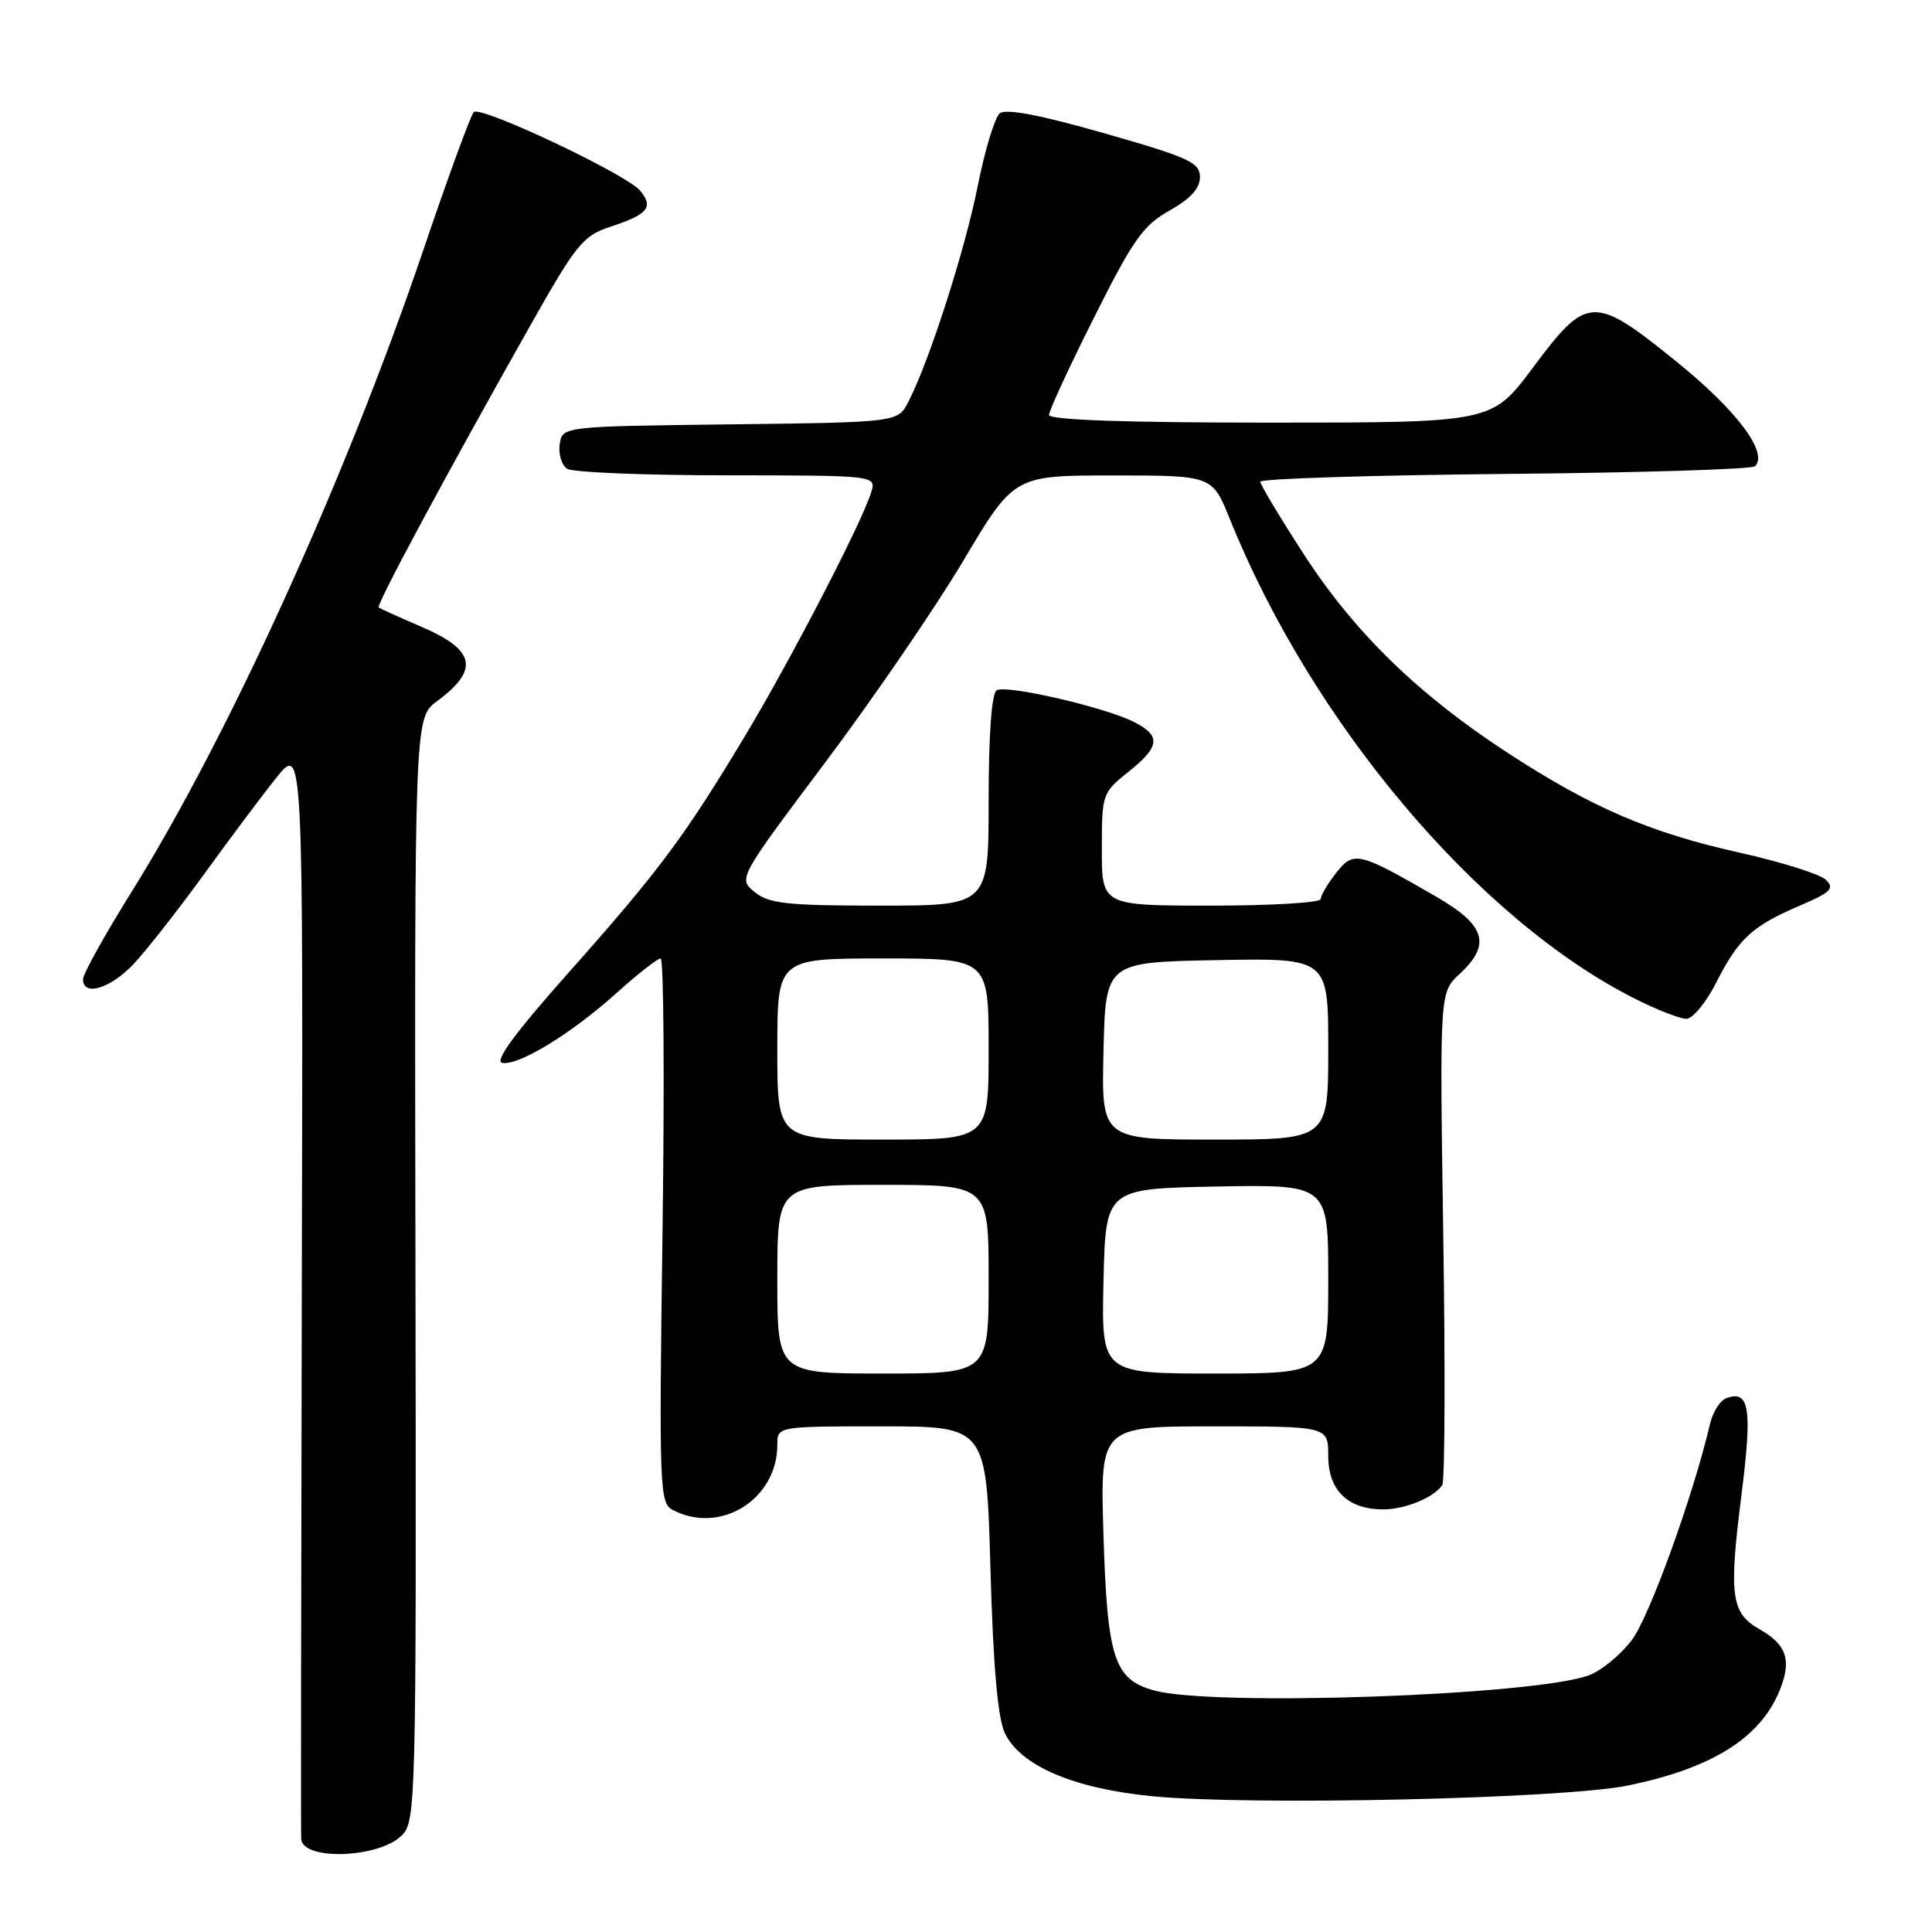<?xml version="1.0" encoding="UTF-8" standalone="no"?>
<!DOCTYPE svg PUBLIC "-//W3C//DTD SVG 1.1//EN" "http://www.w3.org/Graphics/SVG/1.1/DTD/svg11.dtd" >
<svg xmlns="http://www.w3.org/2000/svg" xmlns:xlink="http://www.w3.org/1999/xlink" version="1.1" viewBox="0 0 256 256">
 <g >
 <path fill="currentColor"
d=" M 53.23 243.21 C 55.12 241.32 55.17 239.28 55.05 168.20 C 54.92 95.12 54.92 95.12 57.91 92.91 C 63.59 88.71 63.01 86.10 55.68 82.98 C 52.83 81.76 50.35 80.64 50.18 80.48 C 49.83 80.16 59.20 62.74 70.10 43.42 C 76.44 32.20 77.21 31.25 81.01 30.00 C 85.87 28.39 86.62 27.46 84.84 25.28 C 83.06 23.11 63.70 13.96 62.78 14.85 C 62.38 15.23 59.39 23.41 56.13 33.02 C 45.89 63.24 30.32 97.52 17.45 118.15 C 13.90 123.84 11.00 129.06 11.00 129.75 C 11.00 132.09 14.60 131.01 17.69 127.75 C 19.38 125.96 23.53 120.67 26.92 116.00 C 30.30 111.33 34.66 105.50 36.61 103.06 C 40.17 98.63 40.17 98.63 39.99 170.56 C 39.90 210.13 39.86 243.03 39.91 243.68 C 40.13 246.58 50.22 246.22 53.23 243.21 Z  M 215.66 236.60 C 227.05 234.27 233.48 230.16 235.96 223.62 C 237.38 219.86 236.66 217.87 233.14 215.88 C 229.37 213.74 229.06 211.42 230.76 198.03 C 232.21 186.57 231.81 184.09 228.70 185.29 C 227.90 185.59 226.96 187.11 226.59 188.67 C 224.33 198.28 218.54 214.28 216.22 217.32 C 214.73 219.29 212.15 221.40 210.50 222.00 C 203.11 224.68 160.68 226.15 152.91 223.99 C 147.61 222.52 146.72 219.76 146.21 203.25 C 145.78 189.00 145.78 189.00 160.89 189.00 C 176.00 189.00 176.00 189.00 176.00 192.94 C 176.00 197.48 178.60 200.00 183.29 200.00 C 186.21 200.00 190.03 198.42 191.11 196.77 C 191.45 196.25 191.51 181.36 191.24 163.66 C 190.76 131.50 190.76 131.50 193.38 129.08 C 197.64 125.14 196.87 122.60 190.25 118.78 C 179.98 112.85 179.38 112.71 177.04 115.67 C 175.92 117.10 175.00 118.66 175.00 119.13 C 175.00 119.61 168.47 120.00 160.50 120.00 C 146.00 120.00 146.00 120.00 146.00 112.54 C 146.00 105.22 146.06 105.04 149.50 102.29 C 153.72 98.93 153.88 97.50 150.25 95.66 C 146.34 93.69 133.32 90.69 132.06 91.47 C 131.40 91.87 131.00 97.35 131.00 106.06 C 131.00 120.00 131.00 120.00 116.61 120.00 C 104.27 120.00 101.91 119.74 100.01 118.21 C 97.80 116.42 97.80 116.42 109.33 101.05 C 115.68 92.59 123.91 80.57 127.62 74.34 C 134.36 63.00 134.36 63.00 147.50 63.00 C 160.63 63.00 160.63 63.00 162.95 68.75 C 173.85 95.82 195.91 121.93 216.72 132.38 C 219.59 133.82 222.62 135.00 223.45 135.00 C 224.28 135.00 226.05 132.86 227.38 130.25 C 230.35 124.39 232.15 122.72 238.42 120.03 C 242.63 118.23 243.14 117.72 241.92 116.56 C 241.14 115.82 236.00 114.21 230.50 112.98 C 218.61 110.33 210.89 107.01 199.75 99.74 C 187.94 92.04 179.50 83.83 172.82 73.53 C 169.62 68.59 167.00 64.23 167.00 63.83 C 167.00 63.43 181.59 62.97 199.42 62.80 C 217.25 62.64 232.16 62.18 232.55 61.78 C 234.35 59.98 230.12 54.36 222.09 47.87 C 211.15 39.04 210.30 39.08 203.09 48.75 C 197.68 56.00 197.68 56.00 168.34 56.00 C 149.15 56.00 139.00 55.65 139.00 54.98 C 139.00 54.43 141.68 48.61 144.97 42.07 C 150.13 31.76 151.47 29.86 154.97 27.90 C 157.75 26.34 159.00 24.96 159.00 23.46 C 159.00 21.53 157.56 20.87 146.33 17.66 C 137.70 15.20 133.27 14.36 132.46 15.03 C 131.81 15.58 130.50 19.91 129.55 24.66 C 127.87 33.14 123.14 47.85 120.37 53.23 C 118.97 55.96 118.97 55.96 96.73 56.23 C 74.50 56.50 74.50 56.50 74.16 58.89 C 73.98 60.20 74.43 61.66 75.16 62.12 C 75.90 62.59 85.42 62.98 96.32 62.98 C 116.13 63.00 116.13 63.00 115.43 65.25 C 114.17 69.31 104.85 87.30 98.73 97.50 C 90.69 110.89 87.32 115.41 75.25 128.98 C 68.29 136.81 65.49 140.61 66.53 140.83 C 68.65 141.28 75.67 137.00 81.72 131.56 C 84.51 129.05 87.13 127.00 87.54 127.00 C 87.95 127.00 88.06 143.22 87.79 163.04 C 87.32 196.93 87.40 199.14 89.08 200.04 C 95.38 203.42 103.00 198.71 103.00 191.45 C 103.00 189.00 103.00 189.00 116.85 189.00 C 130.71 189.00 130.71 189.00 131.24 207.88 C 131.60 220.75 132.21 227.67 133.14 229.63 C 135.20 233.97 142.27 237.00 152.69 238.01 C 165.80 239.28 207.07 238.35 215.66 236.60 Z  M 103.00 169.50 C 103.00 157.00 103.00 157.00 117.00 157.00 C 131.00 157.00 131.00 157.00 131.00 169.50 C 131.00 182.00 131.00 182.00 117.00 182.00 C 103.00 182.00 103.00 182.00 103.00 169.50 Z  M 146.22 169.75 C 146.50 157.50 146.50 157.50 161.25 157.22 C 176.00 156.95 176.00 156.95 176.00 169.47 C 176.00 182.00 176.00 182.00 160.97 182.00 C 145.94 182.00 145.94 182.00 146.22 169.75 Z  M 103.00 139.00 C 103.00 127.00 103.00 127.00 117.00 127.00 C 131.00 127.00 131.00 127.00 131.00 139.00 C 131.00 151.00 131.00 151.00 117.00 151.00 C 103.00 151.00 103.00 151.00 103.00 139.00 Z  M 146.22 139.25 C 146.50 127.50 146.50 127.50 161.25 127.22 C 176.00 126.95 176.00 126.95 176.00 138.97 C 176.00 151.00 176.00 151.00 160.97 151.00 C 145.94 151.00 145.94 151.00 146.22 139.25 Z "/>
</g>
</svg>